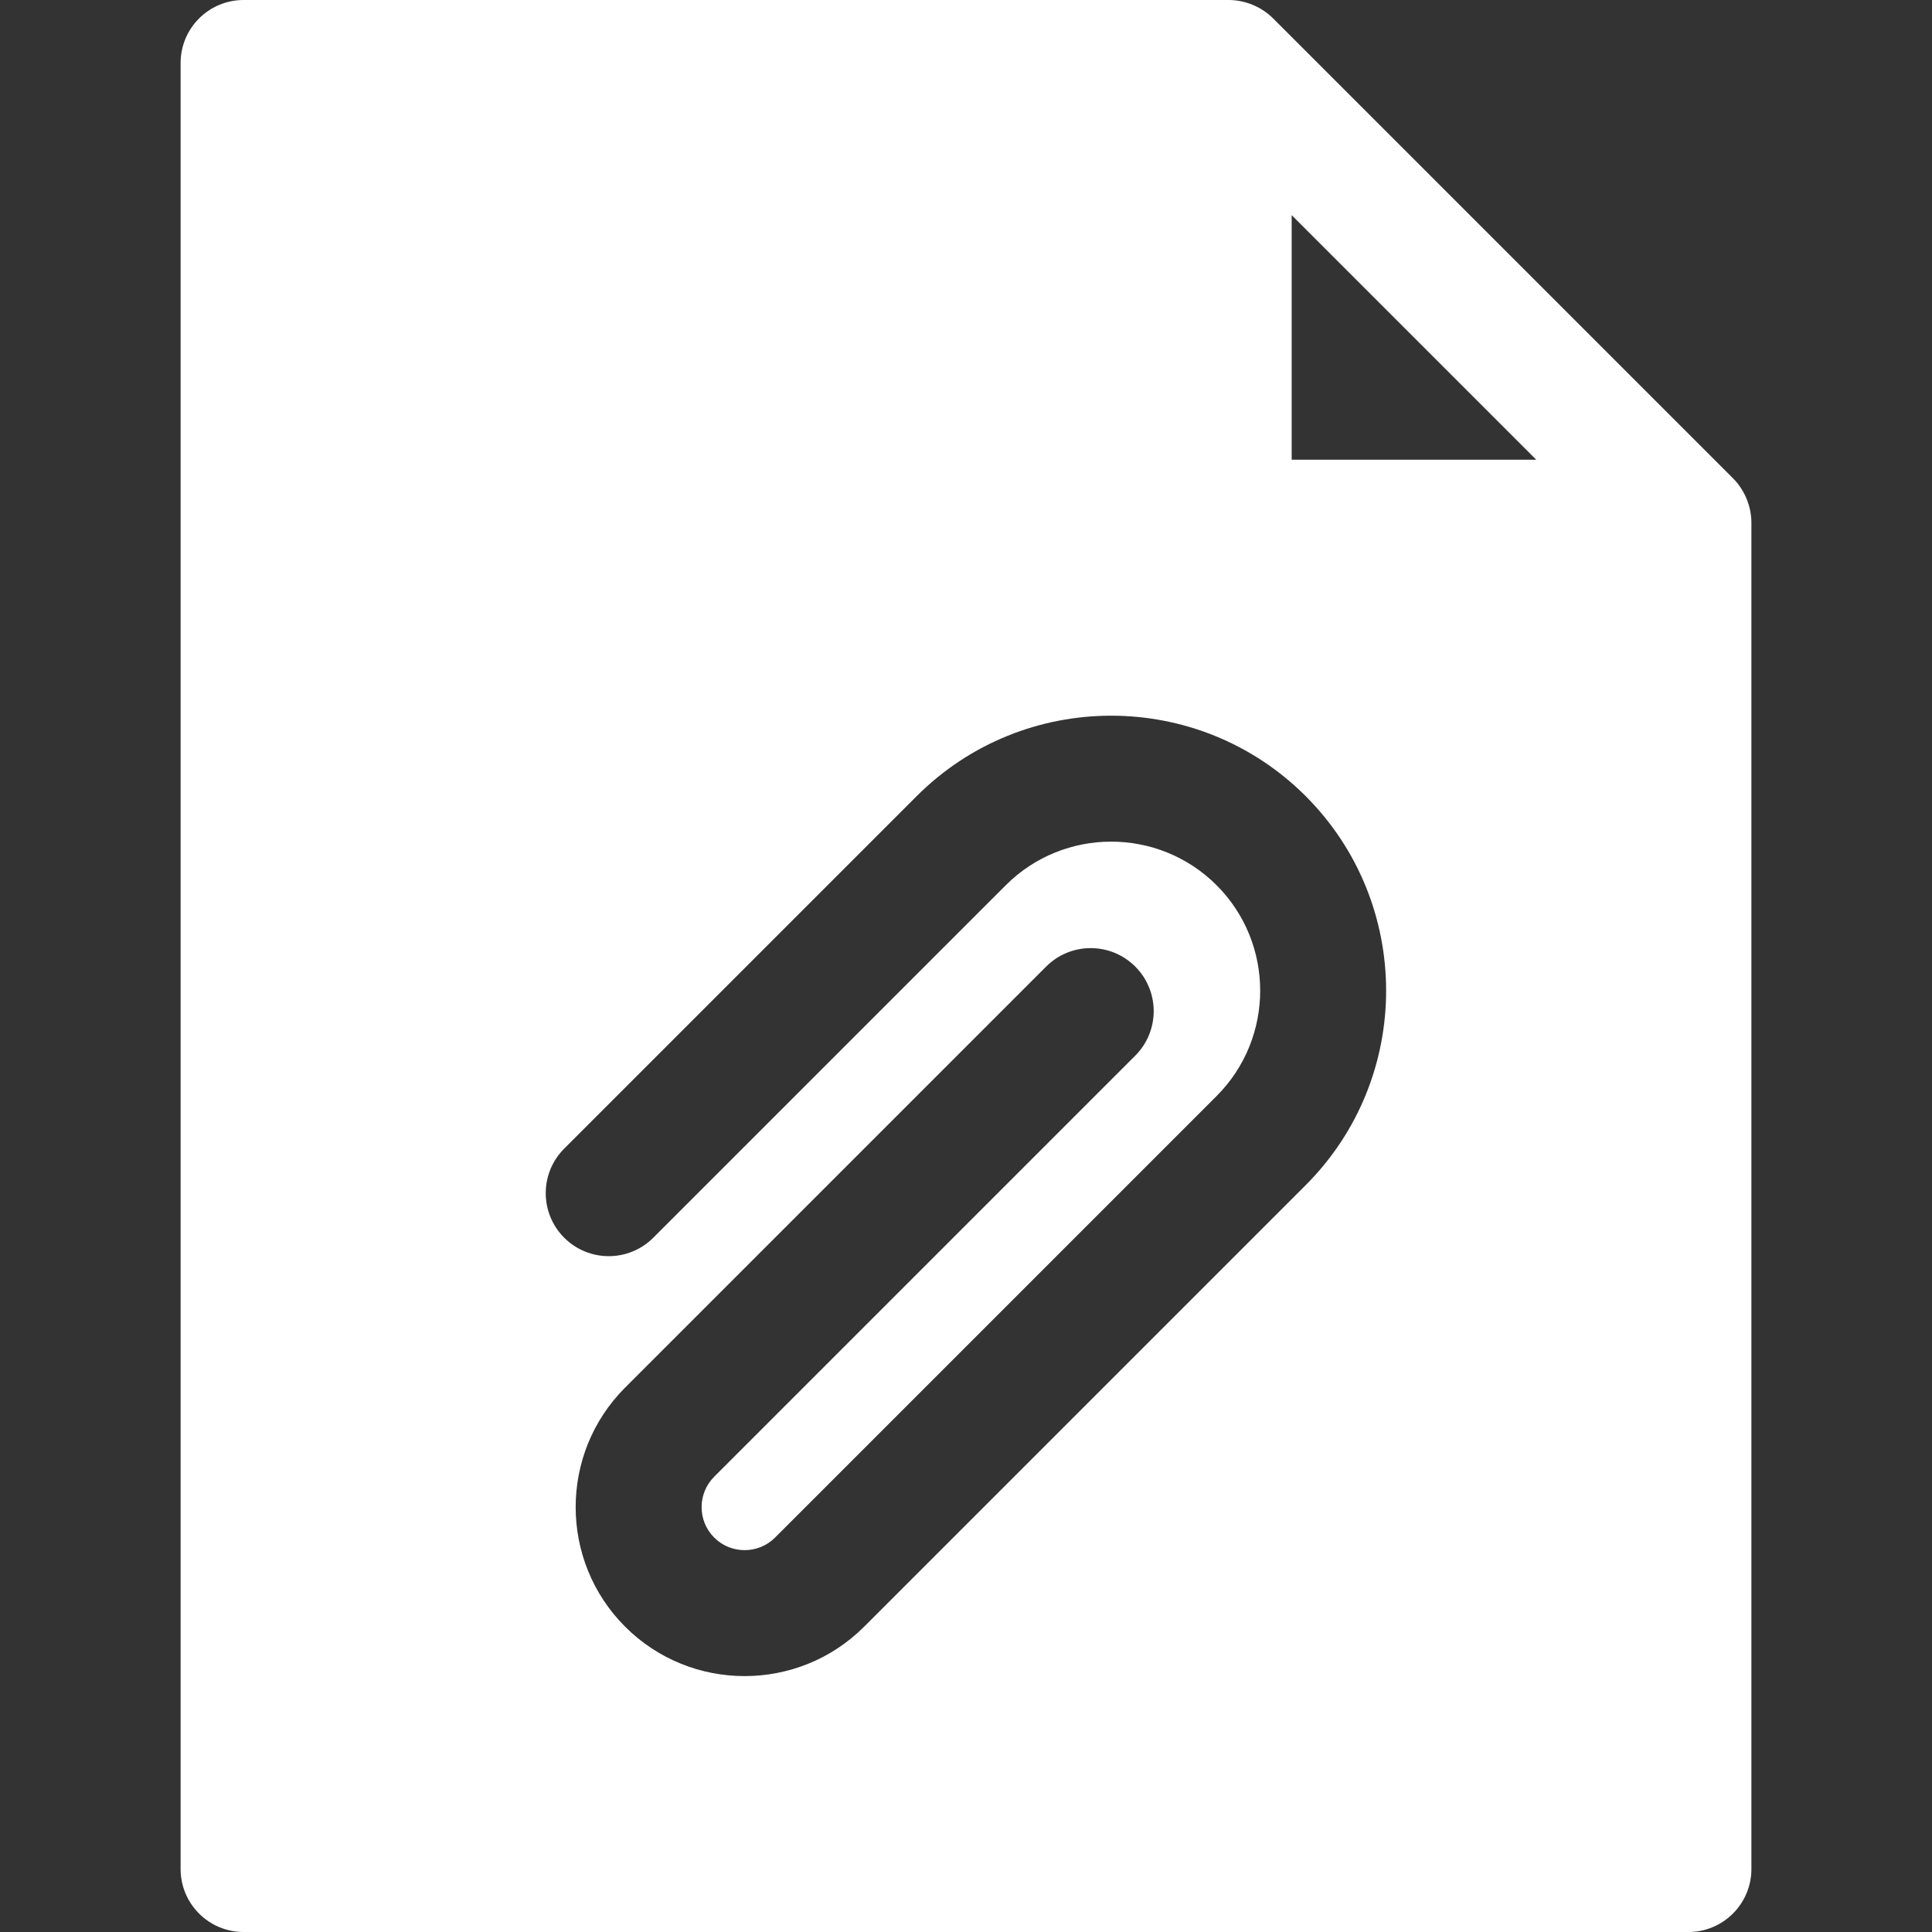 <?xml version="1.0" encoding="iso-8859-1"?>
<!-- Generator: Adobe Illustrator 19.0.0, SVG Export Plug-In . SVG Version: 6.00 Build 0)  -->
<svg xmlns="http://www.w3.org/2000/svg" xmlns:xlink="http://www.w3.org/1999/xlink" version="1.1" id="Layer_1" x="0px" y="0px" viewBox="0 0 512 512" style="enable-background:new 0 0 512 512;" xml:space="preserve" width="512px" height="512px">
<rect x="0" y="0" width="512" height="512" fill="#333333" stroke="none"/>
<g>
	<g>
		<path d="M459.238,126.724L337.415,4.901C334.224,1.706,329.84,0,325.599,0H64.557c-9.22,0-16.696,7.475-16.696,16.696v478.609    c0,9.22,7.475,16.696,16.696,16.696h382.887c9.22,0,16.696-7.475,16.696-16.696V138.541    C464.139,134.338,462.464,129.95,459.238,126.724z M346.021,314.074L229.01,431.084c-17.466,17.466-45.884,17.467-63.352,0.001    c-17.465-17.466-17.466-45.886-0.001-63.353L277.24,256.15c6.519-6.52,17.091-6.52,23.611,0c6.52,6.519,6.52,17.091,0,23.611    L189.269,391.343c-4.447,4.447-4.447,11.684,0,16.13c4.448,4.445,11.682,4.445,16.13,0l117.011-117.01    c15.402-15.403,15.402-40.465,0-55.868c-15.407-15.405-40.468-15.401-55.868,0l-93.412,93.411c-6.519,6.52-17.091,6.52-23.611,0    c-6.52-6.519-6.52-17.091,0-23.611l93.412-93.411c28.422-28.424,74.669-28.422,103.09,0    C374.441,239.406,374.441,285.653,346.021,314.074z M342.305,121.834v-64.82l64.82,64.82H342.305z" fill="#FFFFFF"/>
	</g>
</g>
<g>
</g>
<g>
</g>
<g>
</g>
<g>
</g>
<g>
</g>
<g>
</g>
<g>
</g>
<g>
</g>
<g>
</g>
<g>
</g>
<g>
</g>
<g>
</g>
<g>
</g>
<g>
</g>
<g>
</g>
</svg>
